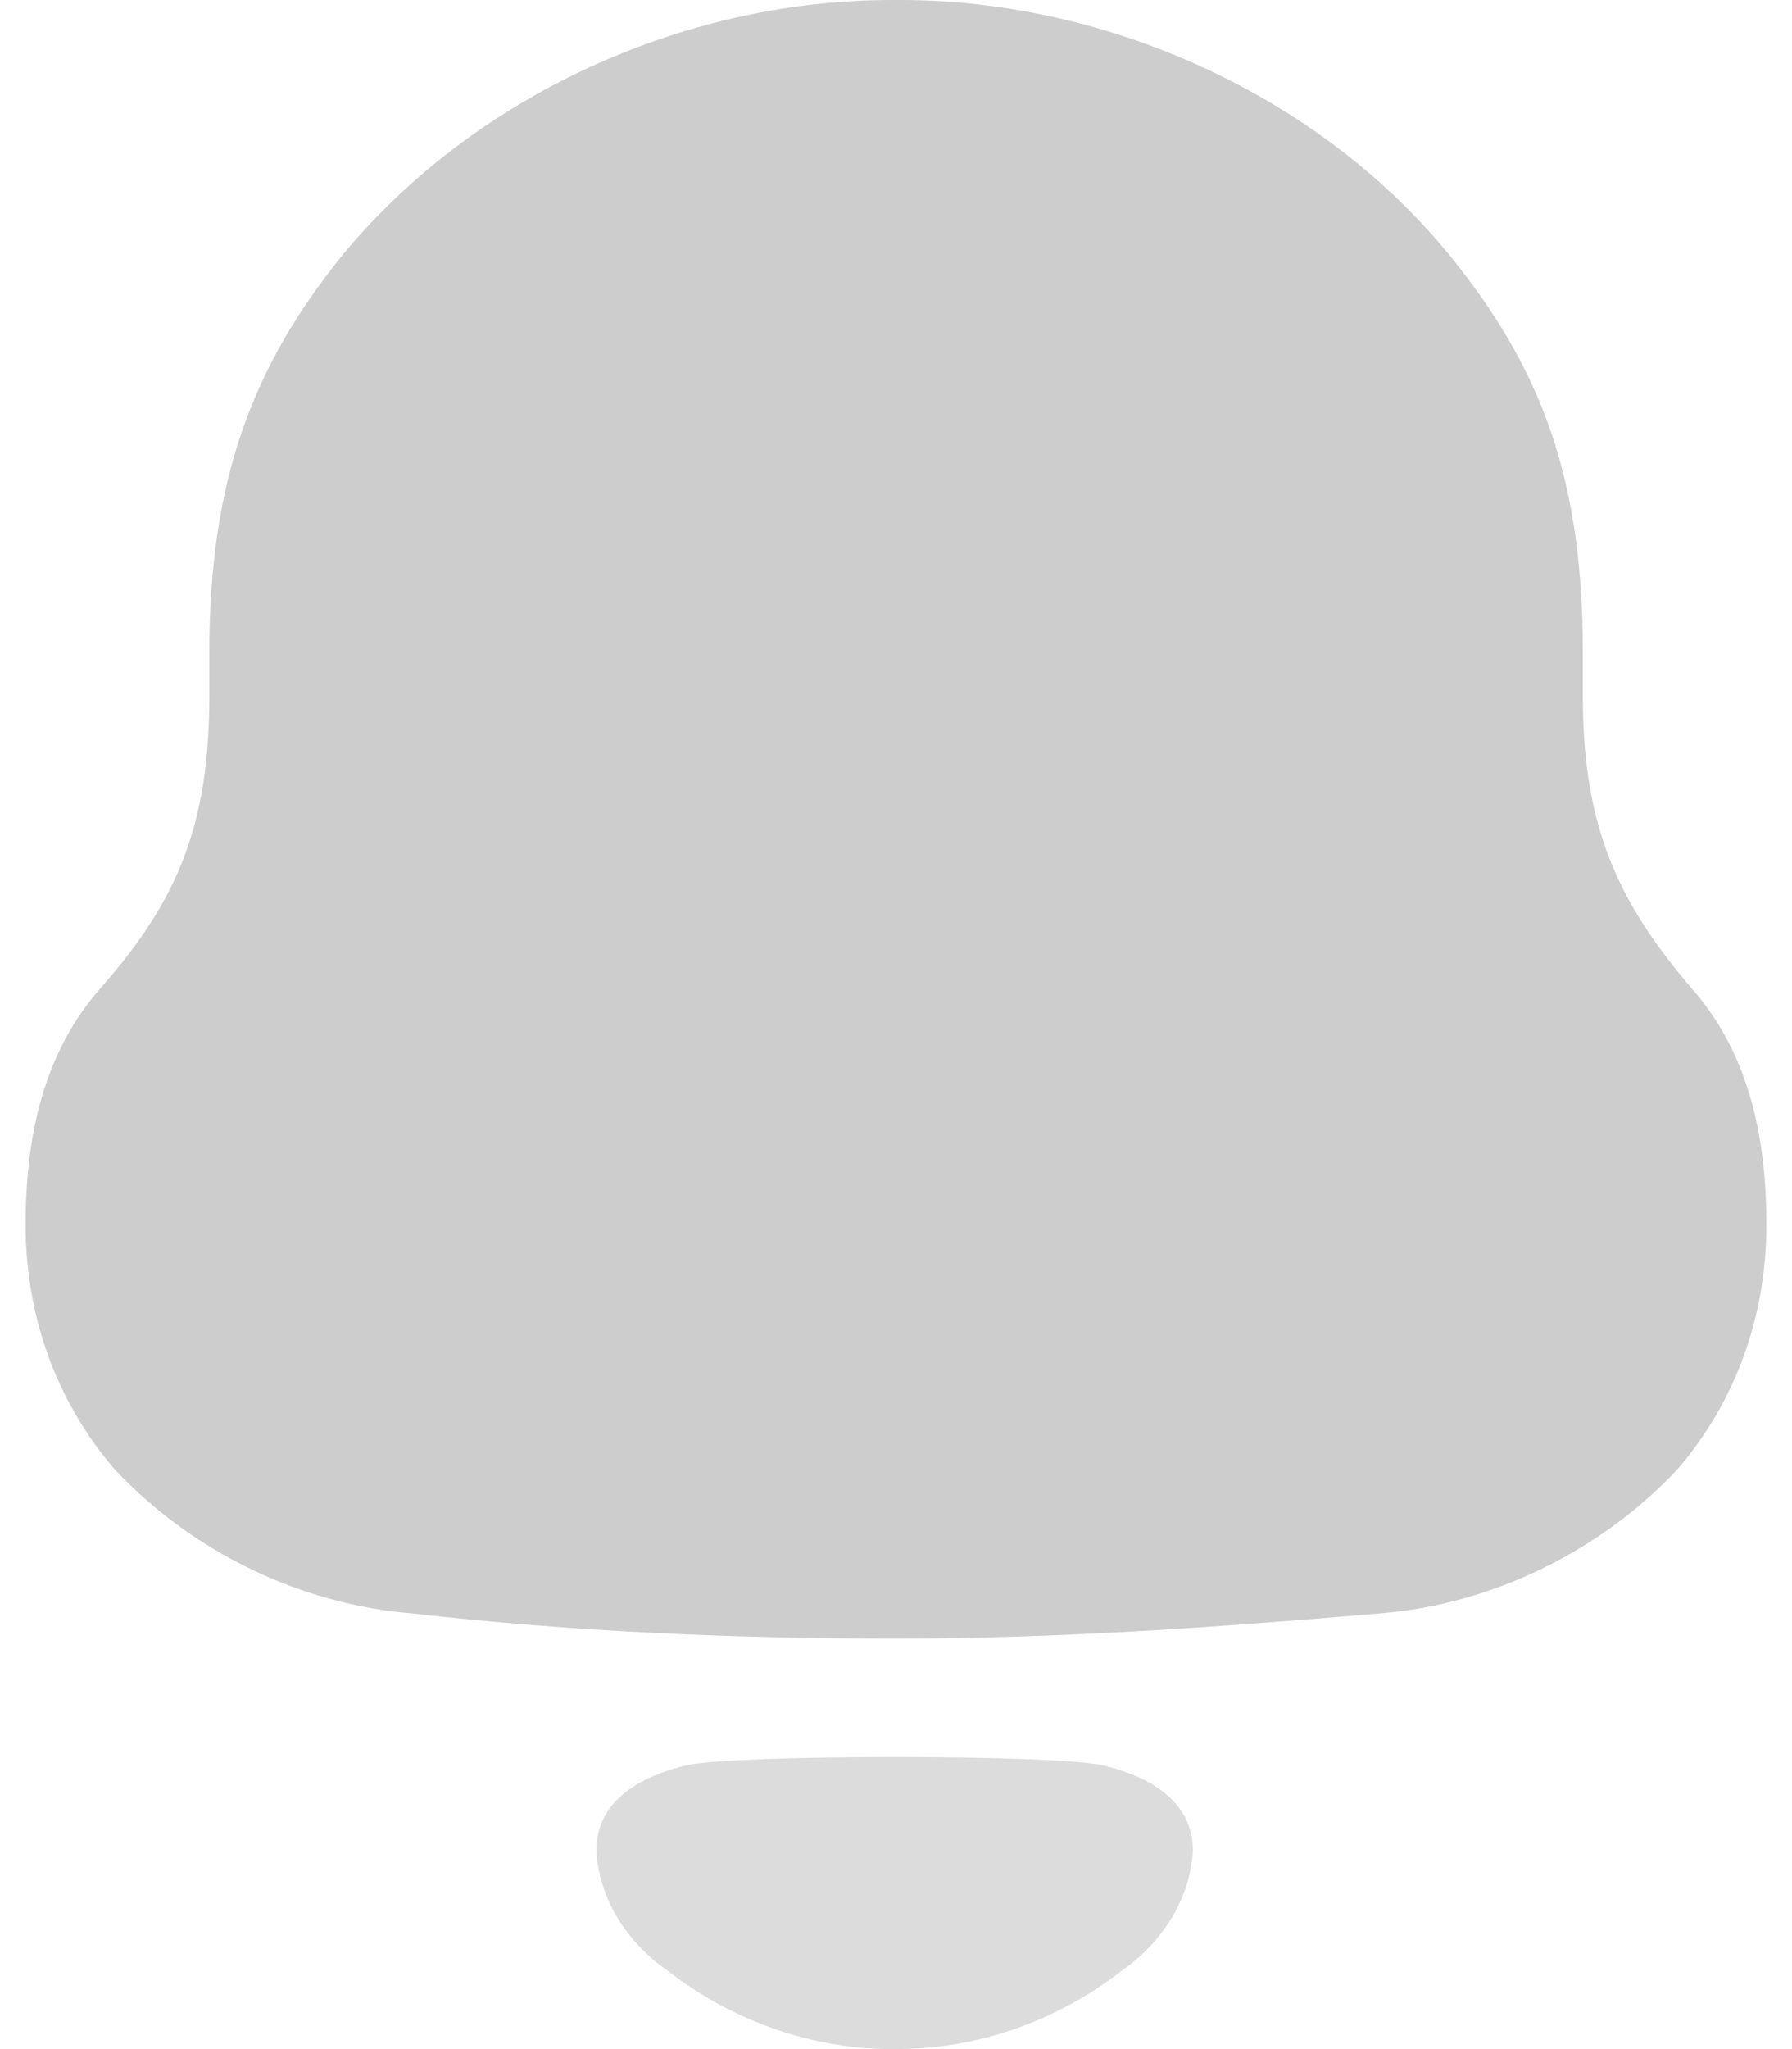 <svg width="21" height="24" viewBox="0 0 21 24" fill="none" xmlns="http://www.w3.org/2000/svg">
<path d="M19.823 11.575C18.947 10.551 18.549 9.663 18.549 8.156V7.644C18.549 5.679 18.098 4.415 17.115 3.15C15.6 1.184 13.05 0 10.554 0H10.447C8.003 0 5.533 1.13 3.992 3.014C2.956 4.306 2.453 5.626 2.453 7.644V8.156C2.453 9.663 2.081 10.551 1.177 11.575C0.514 12.329 0.3 13.297 0.3 14.347C0.3 15.396 0.646 16.392 1.336 17.201C2.239 18.17 3.514 18.789 4.817 18.896C6.702 19.111 8.588 19.192 10.501 19.192C12.412 19.192 14.299 19.057 16.185 18.896C17.486 18.789 18.761 18.17 19.665 17.201C20.355 16.392 20.7 15.396 20.7 14.347C20.7 13.297 20.488 12.329 19.823 11.575Z" fill="#CDCDCD"/>
<path d="M8.056 20.673C7.543 20.792 6.989 21.069 6.989 21.673C7.018 22.248 7.356 22.758 7.823 23.081C8.427 23.553 9.136 23.852 9.879 23.96C10.275 24.014 10.678 24.013 11.089 23.96C11.831 23.852 12.54 23.553 13.145 23.082C13.611 22.758 13.949 22.248 13.979 21.673C13.979 21.069 13.424 20.792 12.911 20.673C12.311 20.547 8.656 20.547 8.056 20.673Z" fill="#DCDCDC"/>
</svg>
